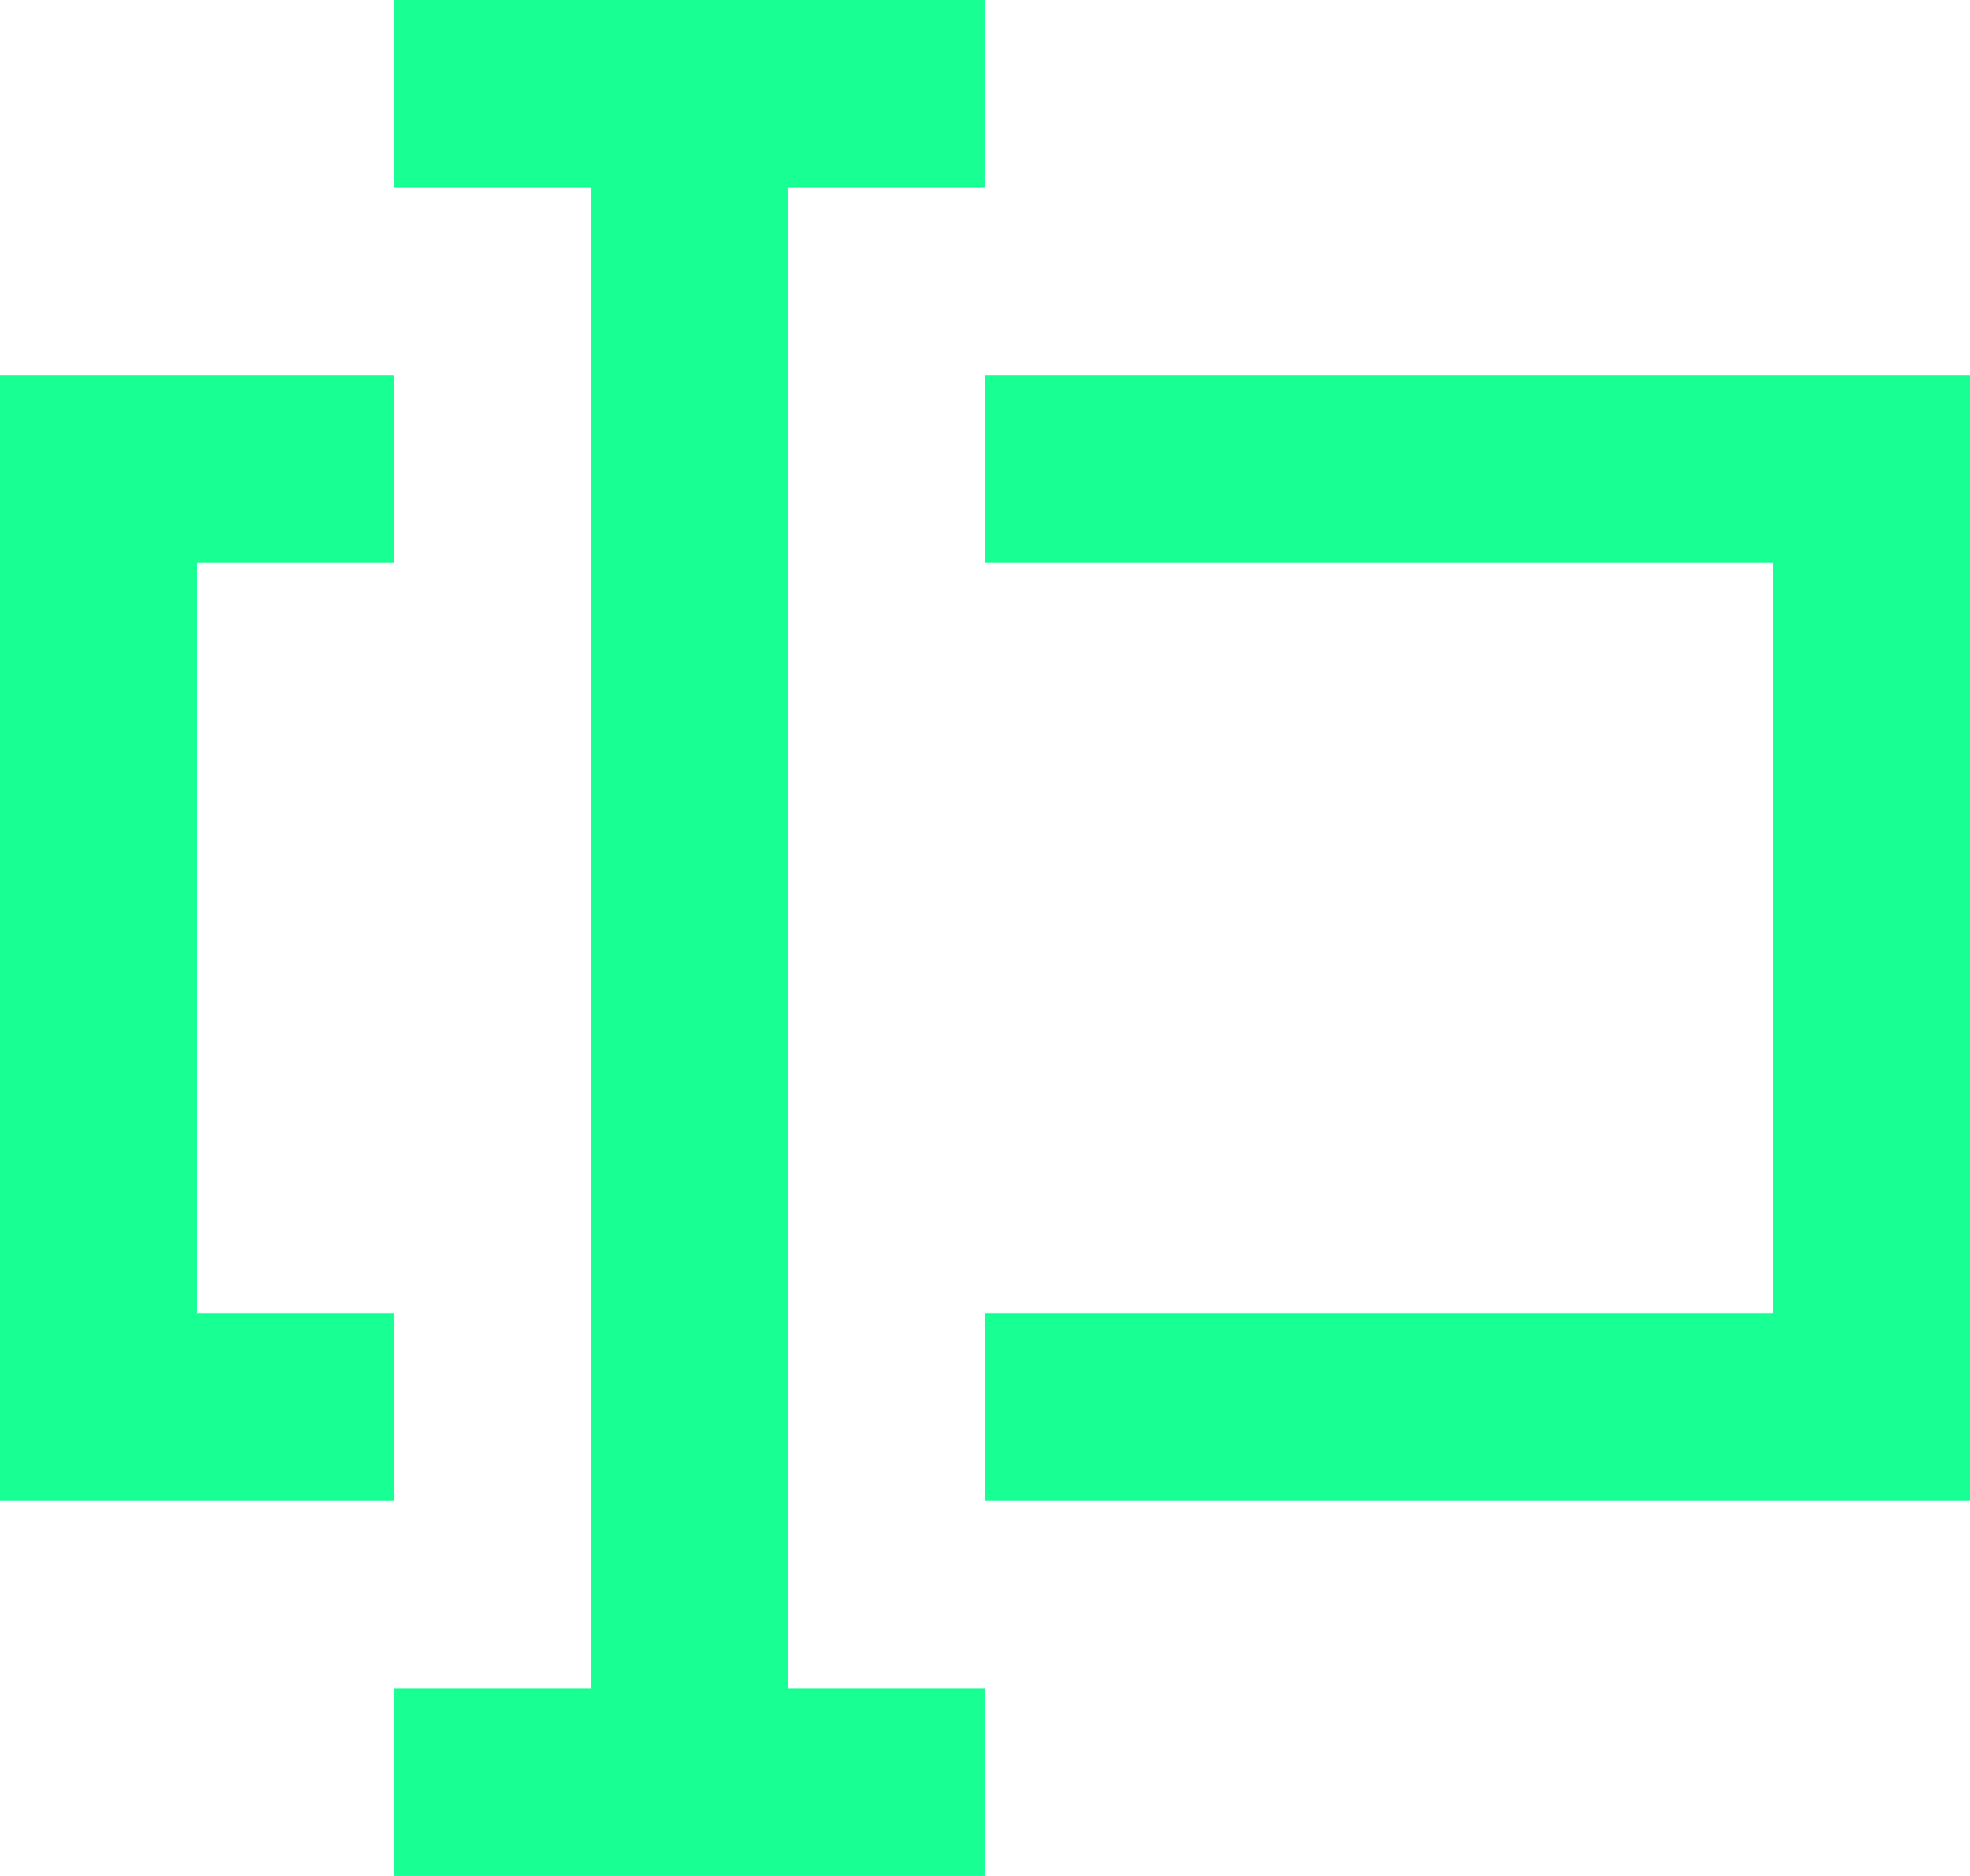 <?xml version="1.0" encoding="UTF-8" standalone="no"?>
<svg width="21px" height="20px" viewBox="0 0 21 20" version="1.1" xmlns="http://www.w3.org/2000/svg" xmlns:xlink="http://www.w3.org/1999/xlink">
    <!-- Generator: Sketch 3.8.1 (29687) - http://www.bohemiancoding.com/sketch -->
    <title>edit_text_bar [#1372]</title>
    <desc>Created with Sketch.</desc>
    <defs></defs>
    <g id="Page-1" stroke="none" stroke-width="1" fill="none" fill-rule="evenodd">
        <g id="Dribbble-Dark-Preview" transform="translate(-379, -800)" fill="#18FF94">
            <g id="icons" transform="translate(56, 160)">
                <path d="M327.2,654 L325.1,654 L325.1,646 L327.2,646 L327.2,644 L323,644 L323,656 L327.2,656 L327.2,654 Z M333.5,644 L333.5,646 L341.9,646 L341.9,654 L333.5,654 L333.5,656 L344,656 L344,644 L333.5,644 Z M331.4,658 L333.5,658 L333.5,660 L327.2,660 L327.2,658 L329.3,658 L329.3,642 L327.2,642 L327.2,640 L333.5,640 L333.5,642 L331.4,642 L331.4,658 Z" id="edit_text_bar-[#1372]"></path>
            </g>
        </g>
    </g>
</svg>